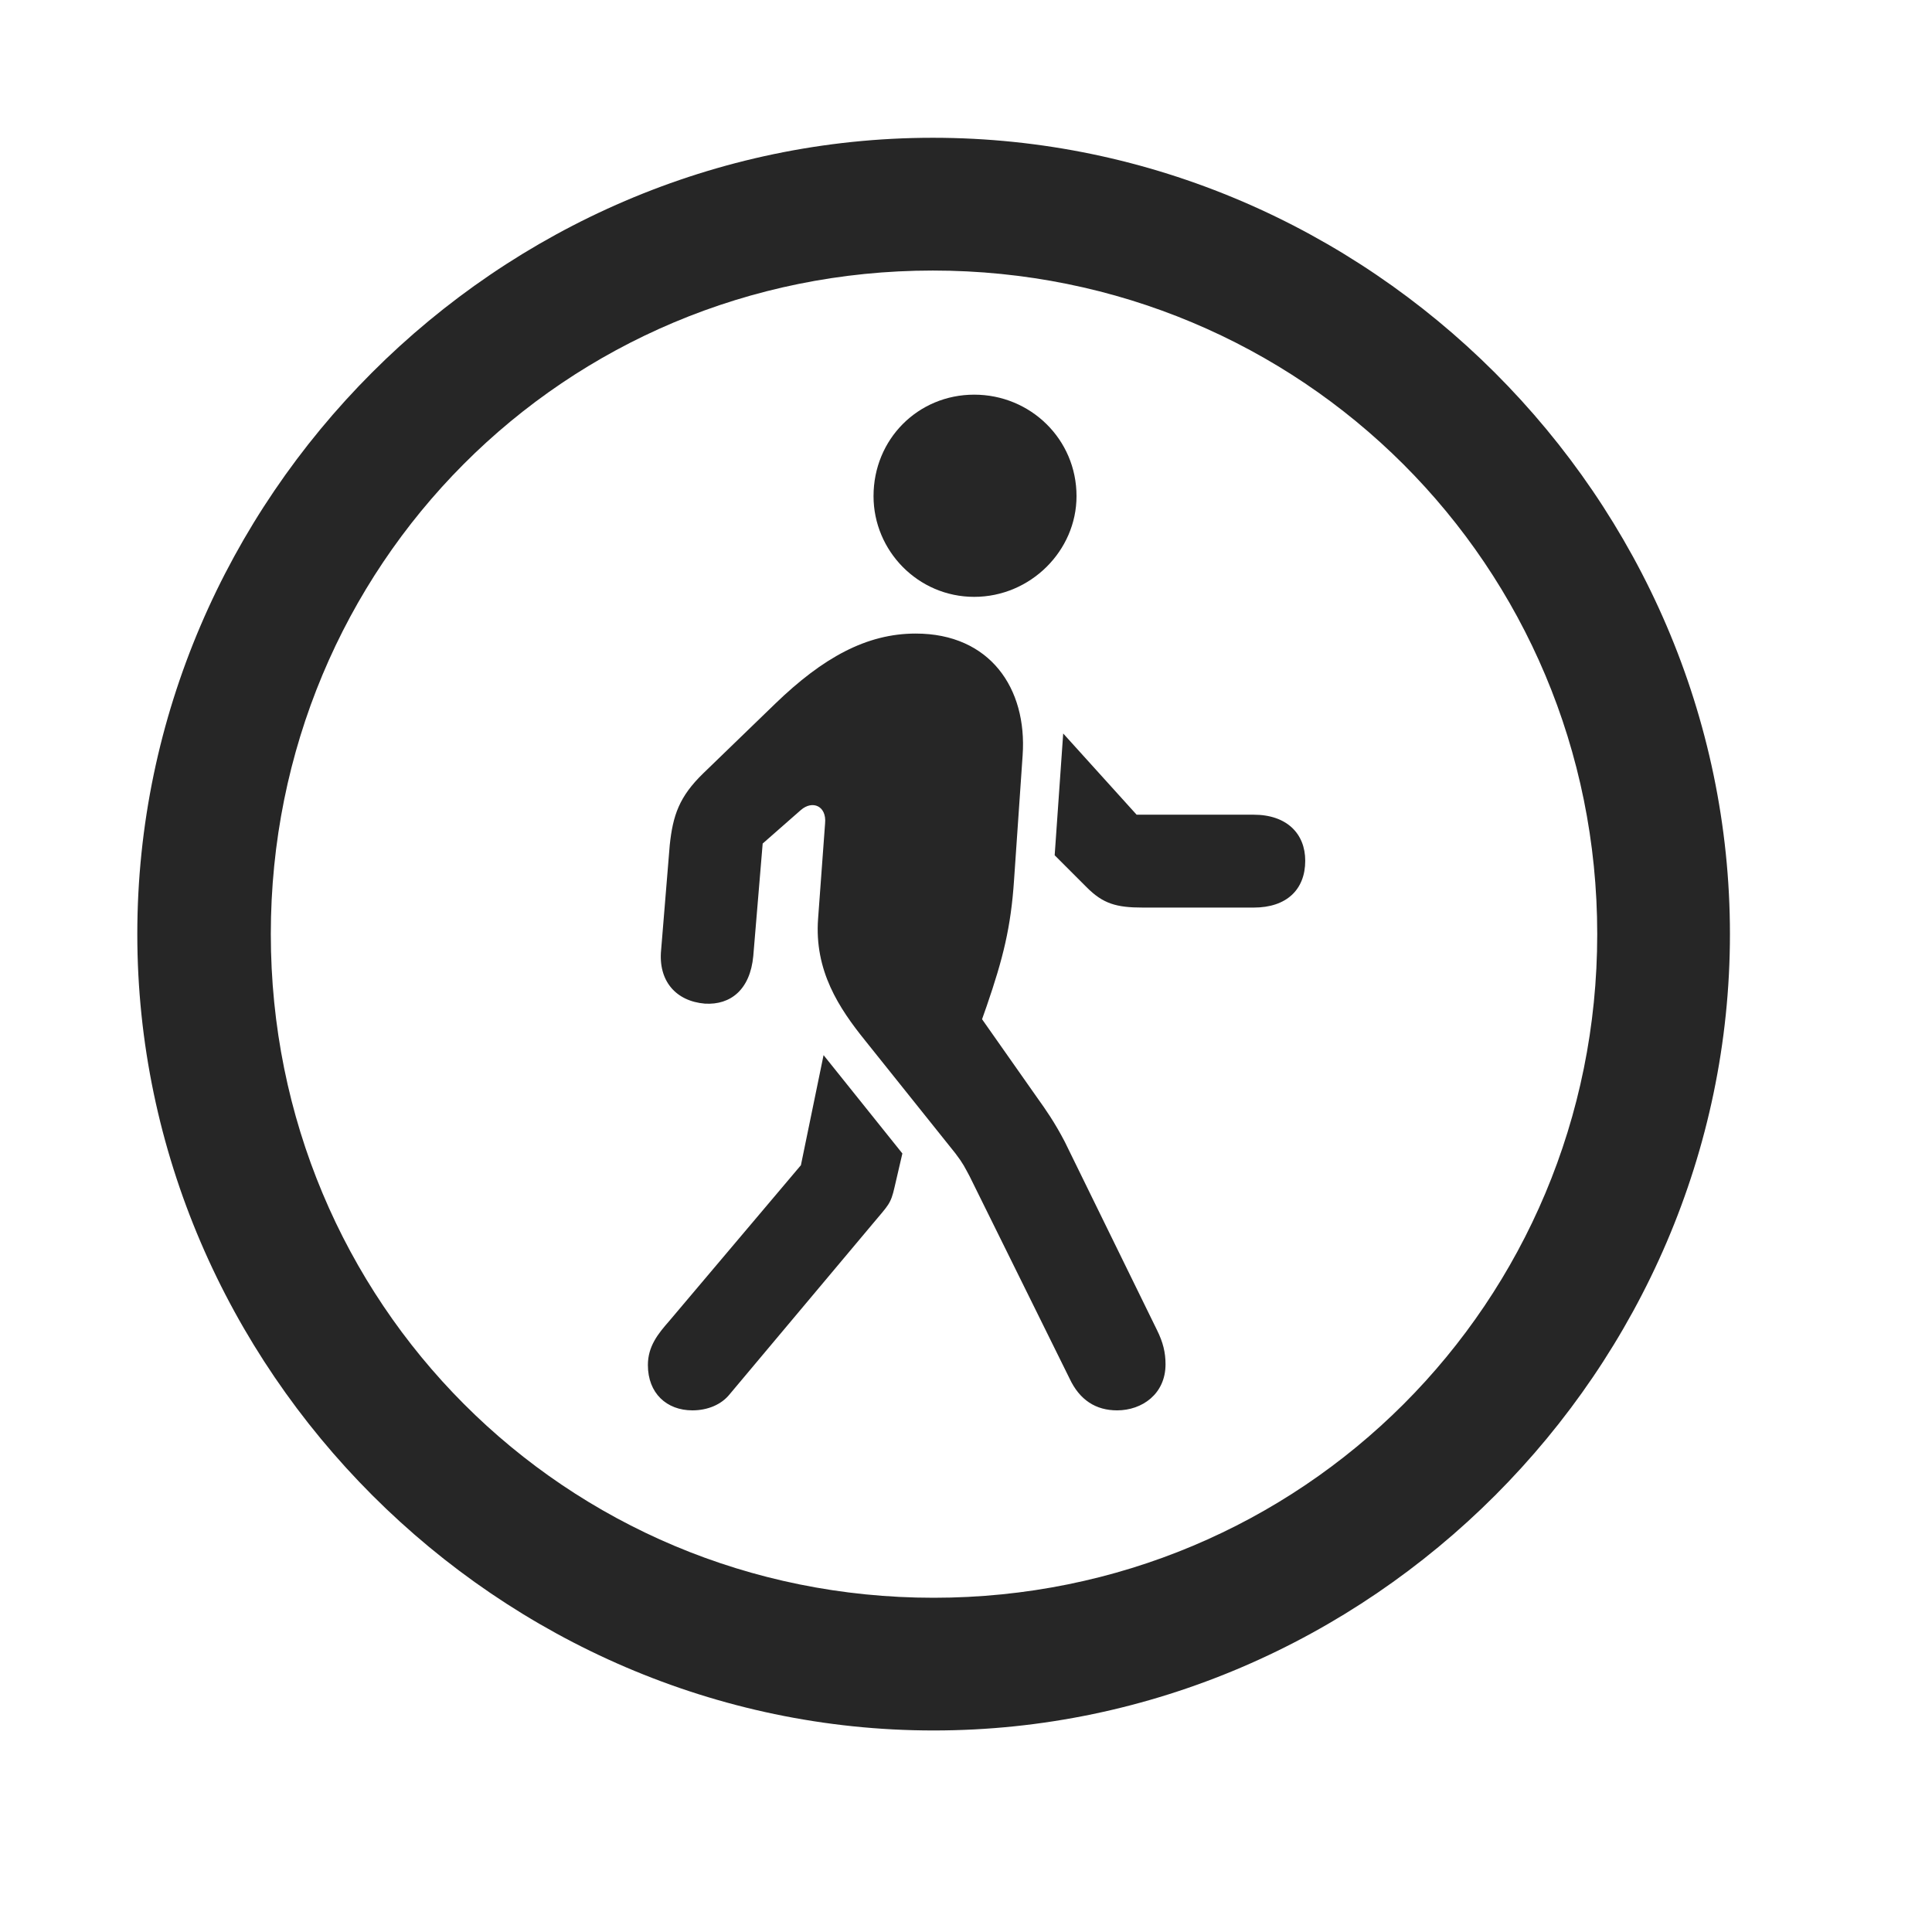 <svg width="29" height="29" viewBox="0 0 29 29" fill="currentColor" xmlns="http://www.w3.org/2000/svg">
<g clip-path="url(#clip0_2207_33339)">
<path d="M14.014 25.975C20.553 25.975 25.967 20.549 25.967 14.021C25.967 7.482 20.541 2.068 14.002 2.068C7.475 2.068 2.061 7.482 2.061 14.021C2.061 20.549 7.487 25.975 14.014 25.975ZM14.014 23.983C8.483 23.983 4.065 19.553 4.065 14.021C4.065 8.49 8.471 4.061 14.002 4.061C19.534 4.061 23.975 8.49 23.975 14.021C23.975 19.553 19.545 23.983 14.014 23.983Z" fill="currentColor" fill-opacity="0.85"/>
<path d="M16.768 21.17C17.143 21.17 17.495 20.924 17.495 20.479C17.495 20.303 17.459 20.15 17.366 19.963L15.983 17.139C15.831 16.846 15.69 16.646 15.573 16.483L14.741 15.299L14.811 15.1C15.057 14.385 15.174 13.916 15.221 13.213L15.35 11.338C15.42 10.33 14.858 9.51 13.745 9.51C13.006 9.51 12.35 9.873 11.635 10.564L10.557 11.607C10.194 11.959 10.1 12.24 10.053 12.686L9.924 14.256C9.877 14.725 10.147 15.029 10.581 15.065C10.967 15.088 11.26 14.854 11.307 14.35L11.448 12.662L12.022 12.158C12.198 12.006 12.409 12.1 12.385 12.357L12.28 13.787C12.221 14.572 12.596 15.135 12.983 15.615L14.342 17.314C14.459 17.467 14.483 17.525 14.553 17.654L16.053 20.689C16.206 21.018 16.452 21.17 16.768 21.17ZM10.393 21.17C10.616 21.17 10.827 21.088 10.956 20.924L13.1 18.369C13.334 18.088 13.37 18.076 13.428 17.818L13.545 17.314L12.362 15.838L12.022 17.49L10.041 19.834C9.877 20.021 9.725 20.209 9.725 20.49C9.725 20.912 10.006 21.17 10.393 21.17ZM17.155 13.623H18.819C19.311 13.623 19.592 13.354 19.592 12.92C19.592 12.51 19.311 12.229 18.819 12.229H17.061L15.959 11.01L15.831 12.838L16.311 13.318C16.557 13.565 16.756 13.623 17.155 13.623ZM14.623 8.959C15.467 8.959 16.159 8.268 16.159 7.447C16.159 6.592 15.467 5.924 14.623 5.924C13.78 5.924 13.112 6.592 13.112 7.447C13.112 8.268 13.78 8.959 14.623 8.959Z" fill="currentColor" fill-opacity="0.85"/>
</g>
<defs>
<clipPath id="clip0_2207_33339">
<rect width="23.906" height="23.918" fill="currentColor" transform="translate(2.061 2.068)"/>
</clipPath>
</defs>
</svg>

